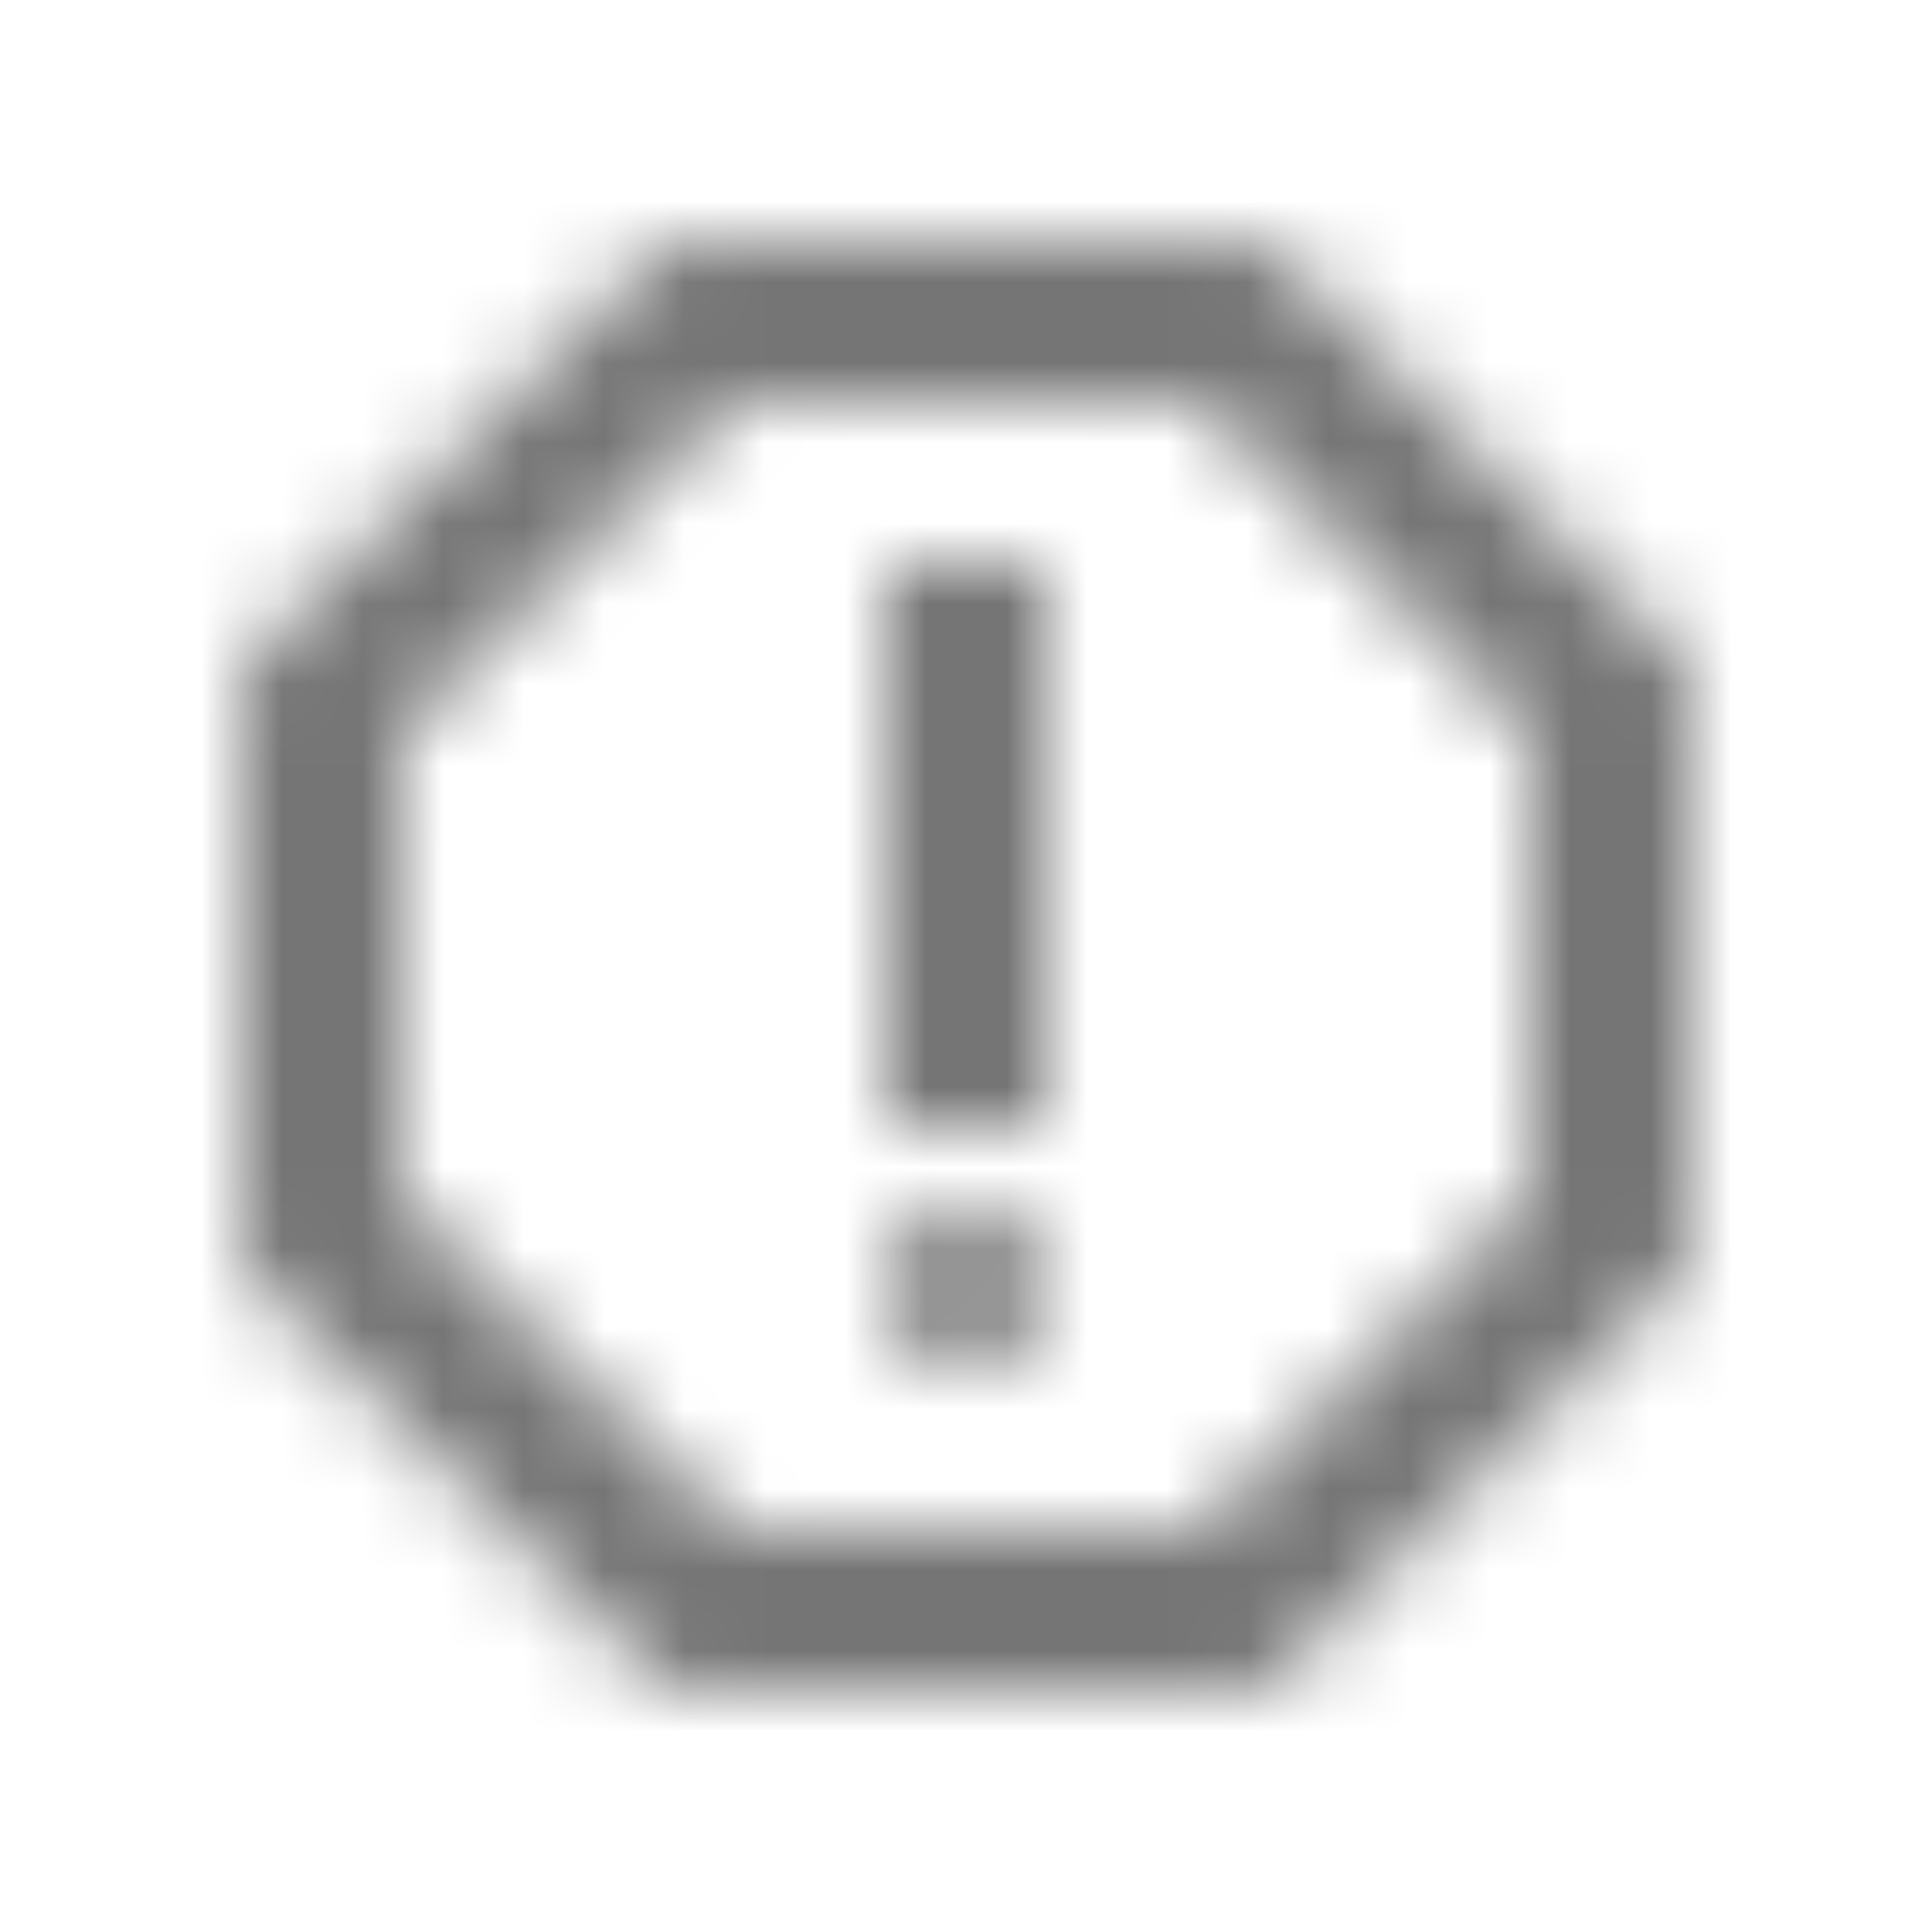 <?xml version="1.0" encoding="UTF-8"?>
<svg width="24px" height="24px" viewBox="0 0 24 24" version="1.1" xmlns="http://www.w3.org/2000/svg" xmlns:xlink="http://www.w3.org/1999/xlink">
    <!-- Generator: Sketch 50 (54983) - http://www.bohemiancoding.com/sketch -->
    <title>icon/content/report_24px_outlined</title>
    <desc>Created with Sketch.</desc>
    <defs>
        <path d="M15.73,3 L8.27,3 L3,8.27 L3,15.73 L8.27,21 L15.73,21 L21,15.73 L21,8.27 L15.73,3 Z M19,14.9 L14.9,19 L9.1,19 L5,14.9 L5,9.1 L9.1,5 L14.9,5 L19,9.1 L19,14.9 Z M12,15 C11.448,15 11,15.448 11,16 C11,16.552 11.448,17 12,17 C12.552,17 13,16.552 13,16 C13,15.448 12.552,15 12,15 Z M11,7 L13,7 L13,14 L11,14 L11,7 Z" id="path-1"></path>
    </defs>
    <g id="icon/content/report_24px" stroke="none" stroke-width="1" fill="none" fill-rule="evenodd">
        <mask id="mask-2" fill="white">
            <use xlink:href="#path-1"></use>
        </mask>
        <g fill-rule="nonzero"></g>
        <g id="✱-/-Color-/-Icons-/-Black-/-Inactive" mask="url(#mask-2)" fill="#000000" fill-opacity="0.54">
            <rect id="Rectangle" x="0" y="0" width="24" height="24"></rect>
        </g>
    </g>
</svg>